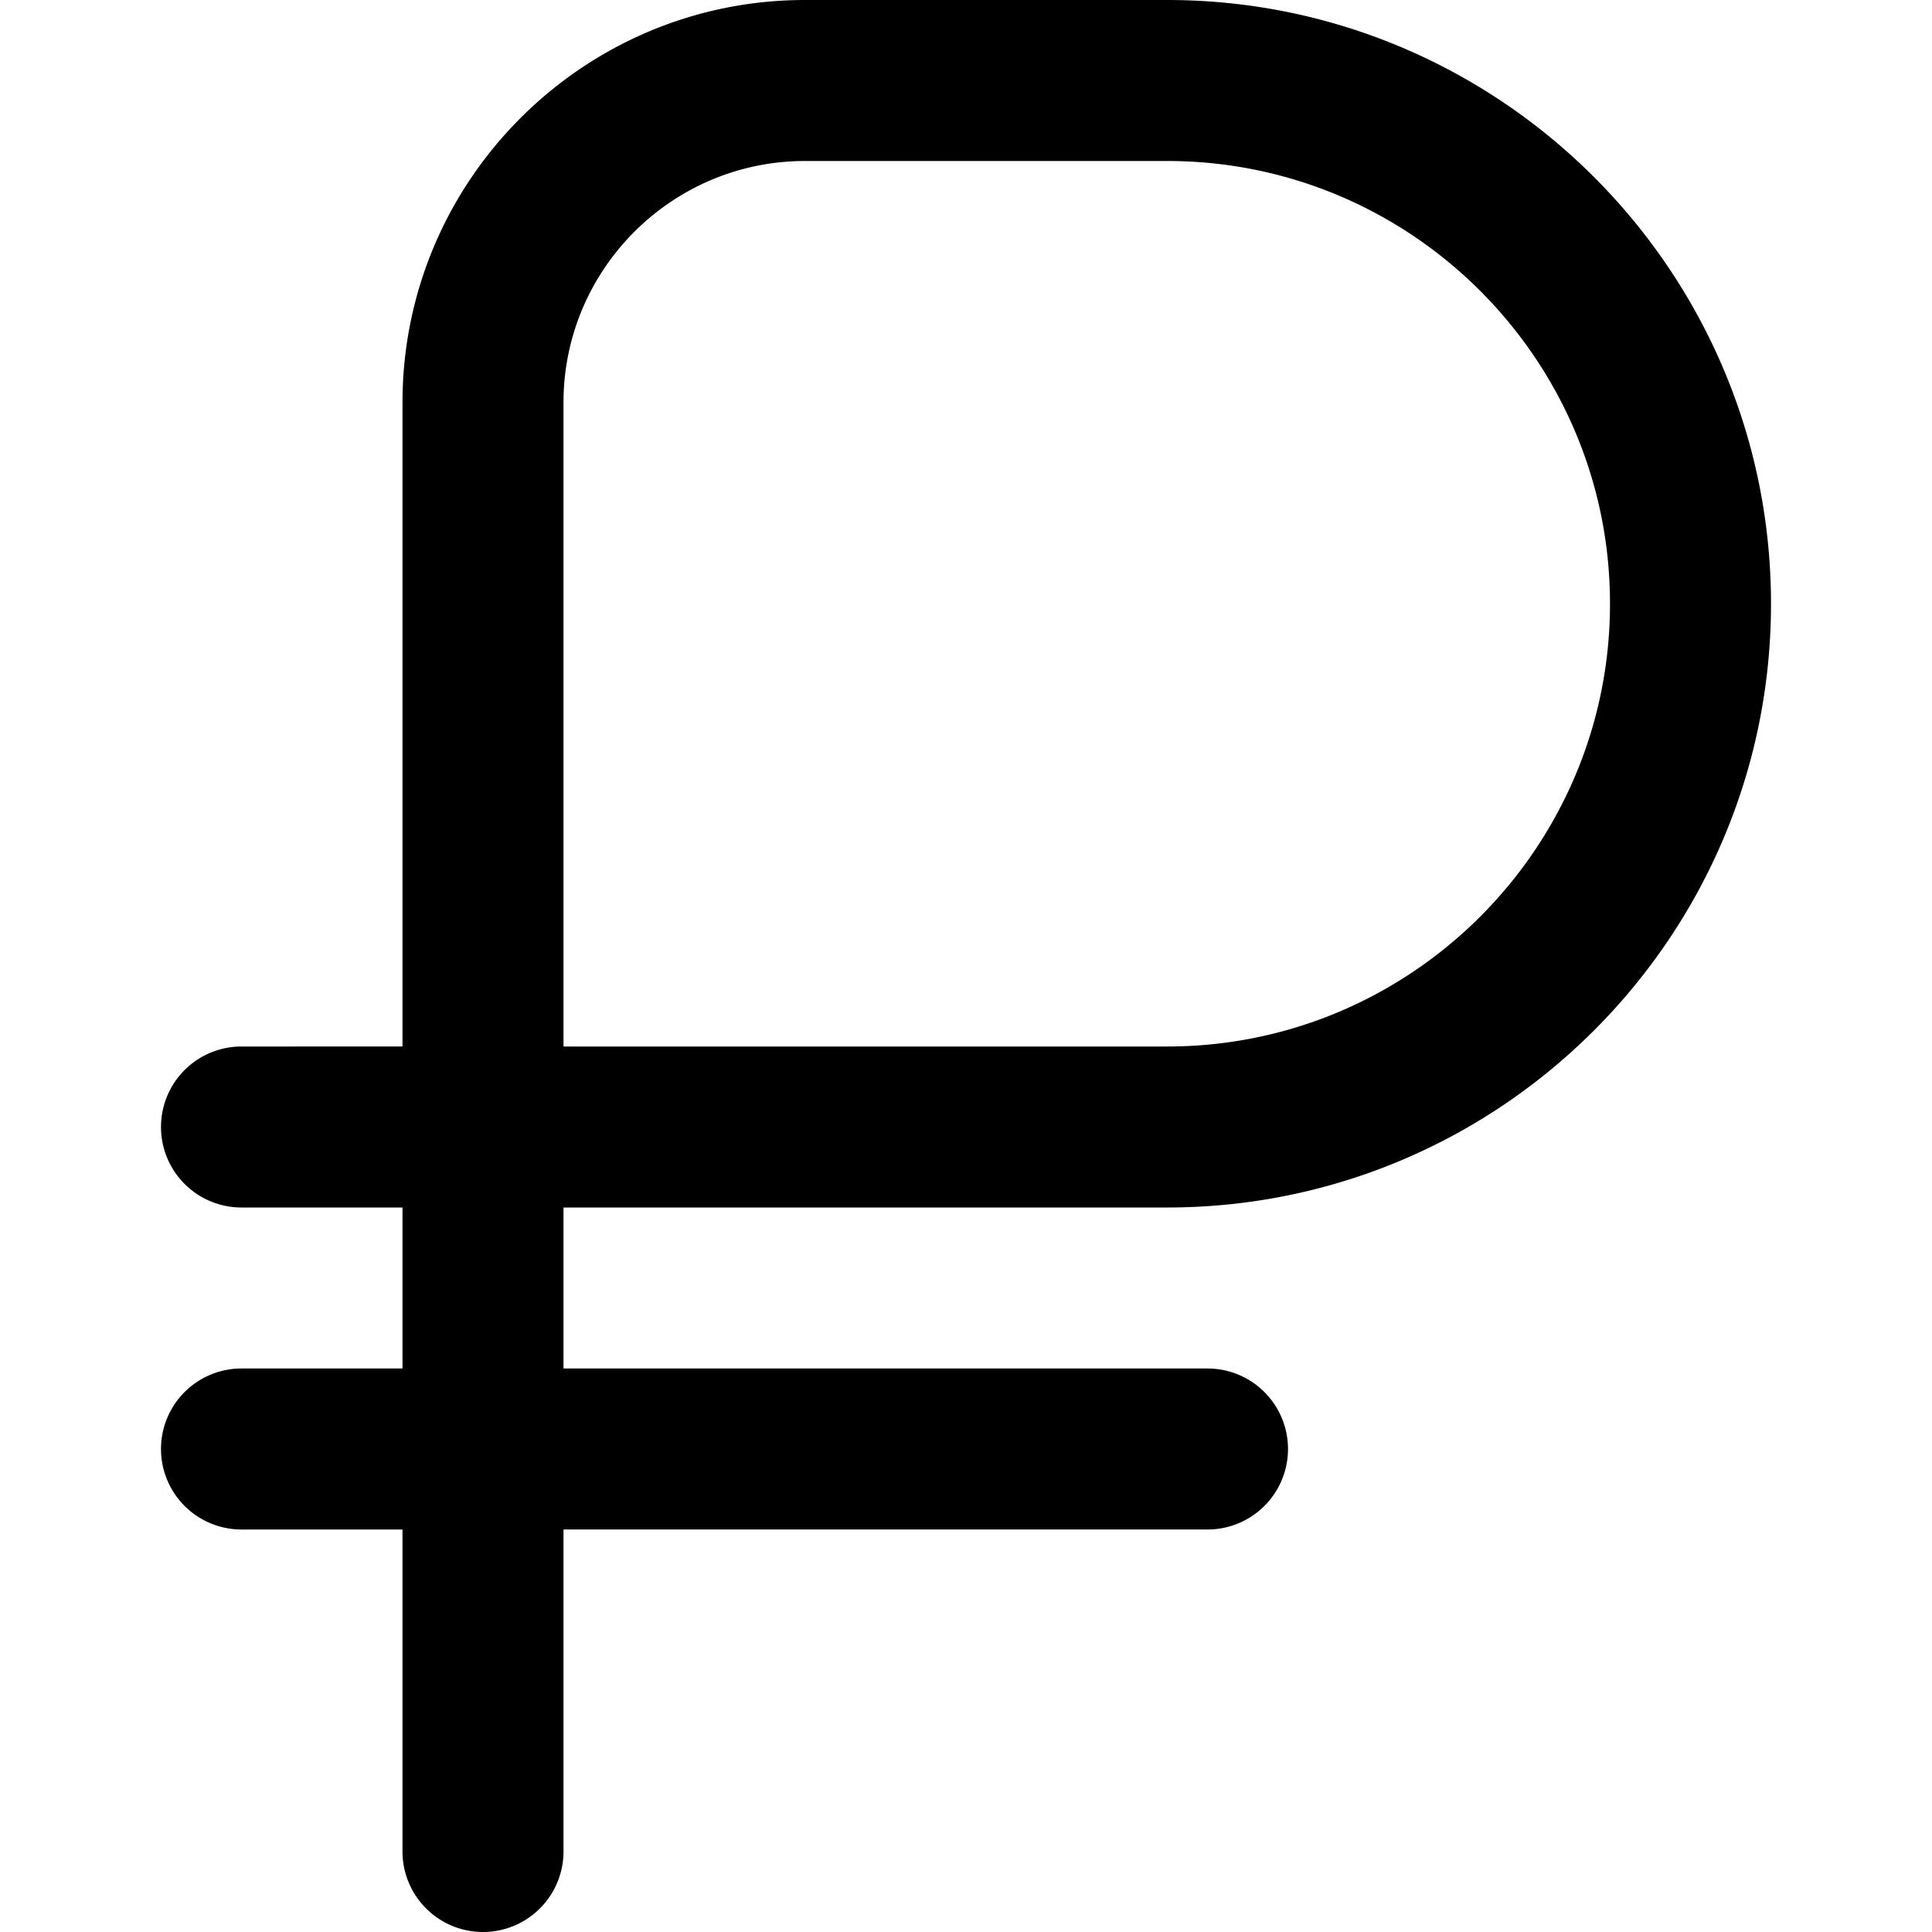 <svg xmlns="http://www.w3.org/2000/svg" width="512" height="512" data-name="Layer 1" viewBox="0 0 24 24"><path d="M14.5 15c4.136 0 7.5-3.364 7.5-7.5S18.636 0 14.5 0H10C7.243 0 5 2.243 5 5v8H3a1 1 0 1 0 0 2h2v2H3a1 1 0 1 0 0 2h2v4a1 1 0 1 0 2 0v-4h8a1 1 0 1 0 0-2H7v-2h7.5ZM7 5c0-1.654 1.346-3 3-3h4.5C17.533 2 20 4.468 20 7.5S17.533 13 14.5 13H7V5Z"/></svg>